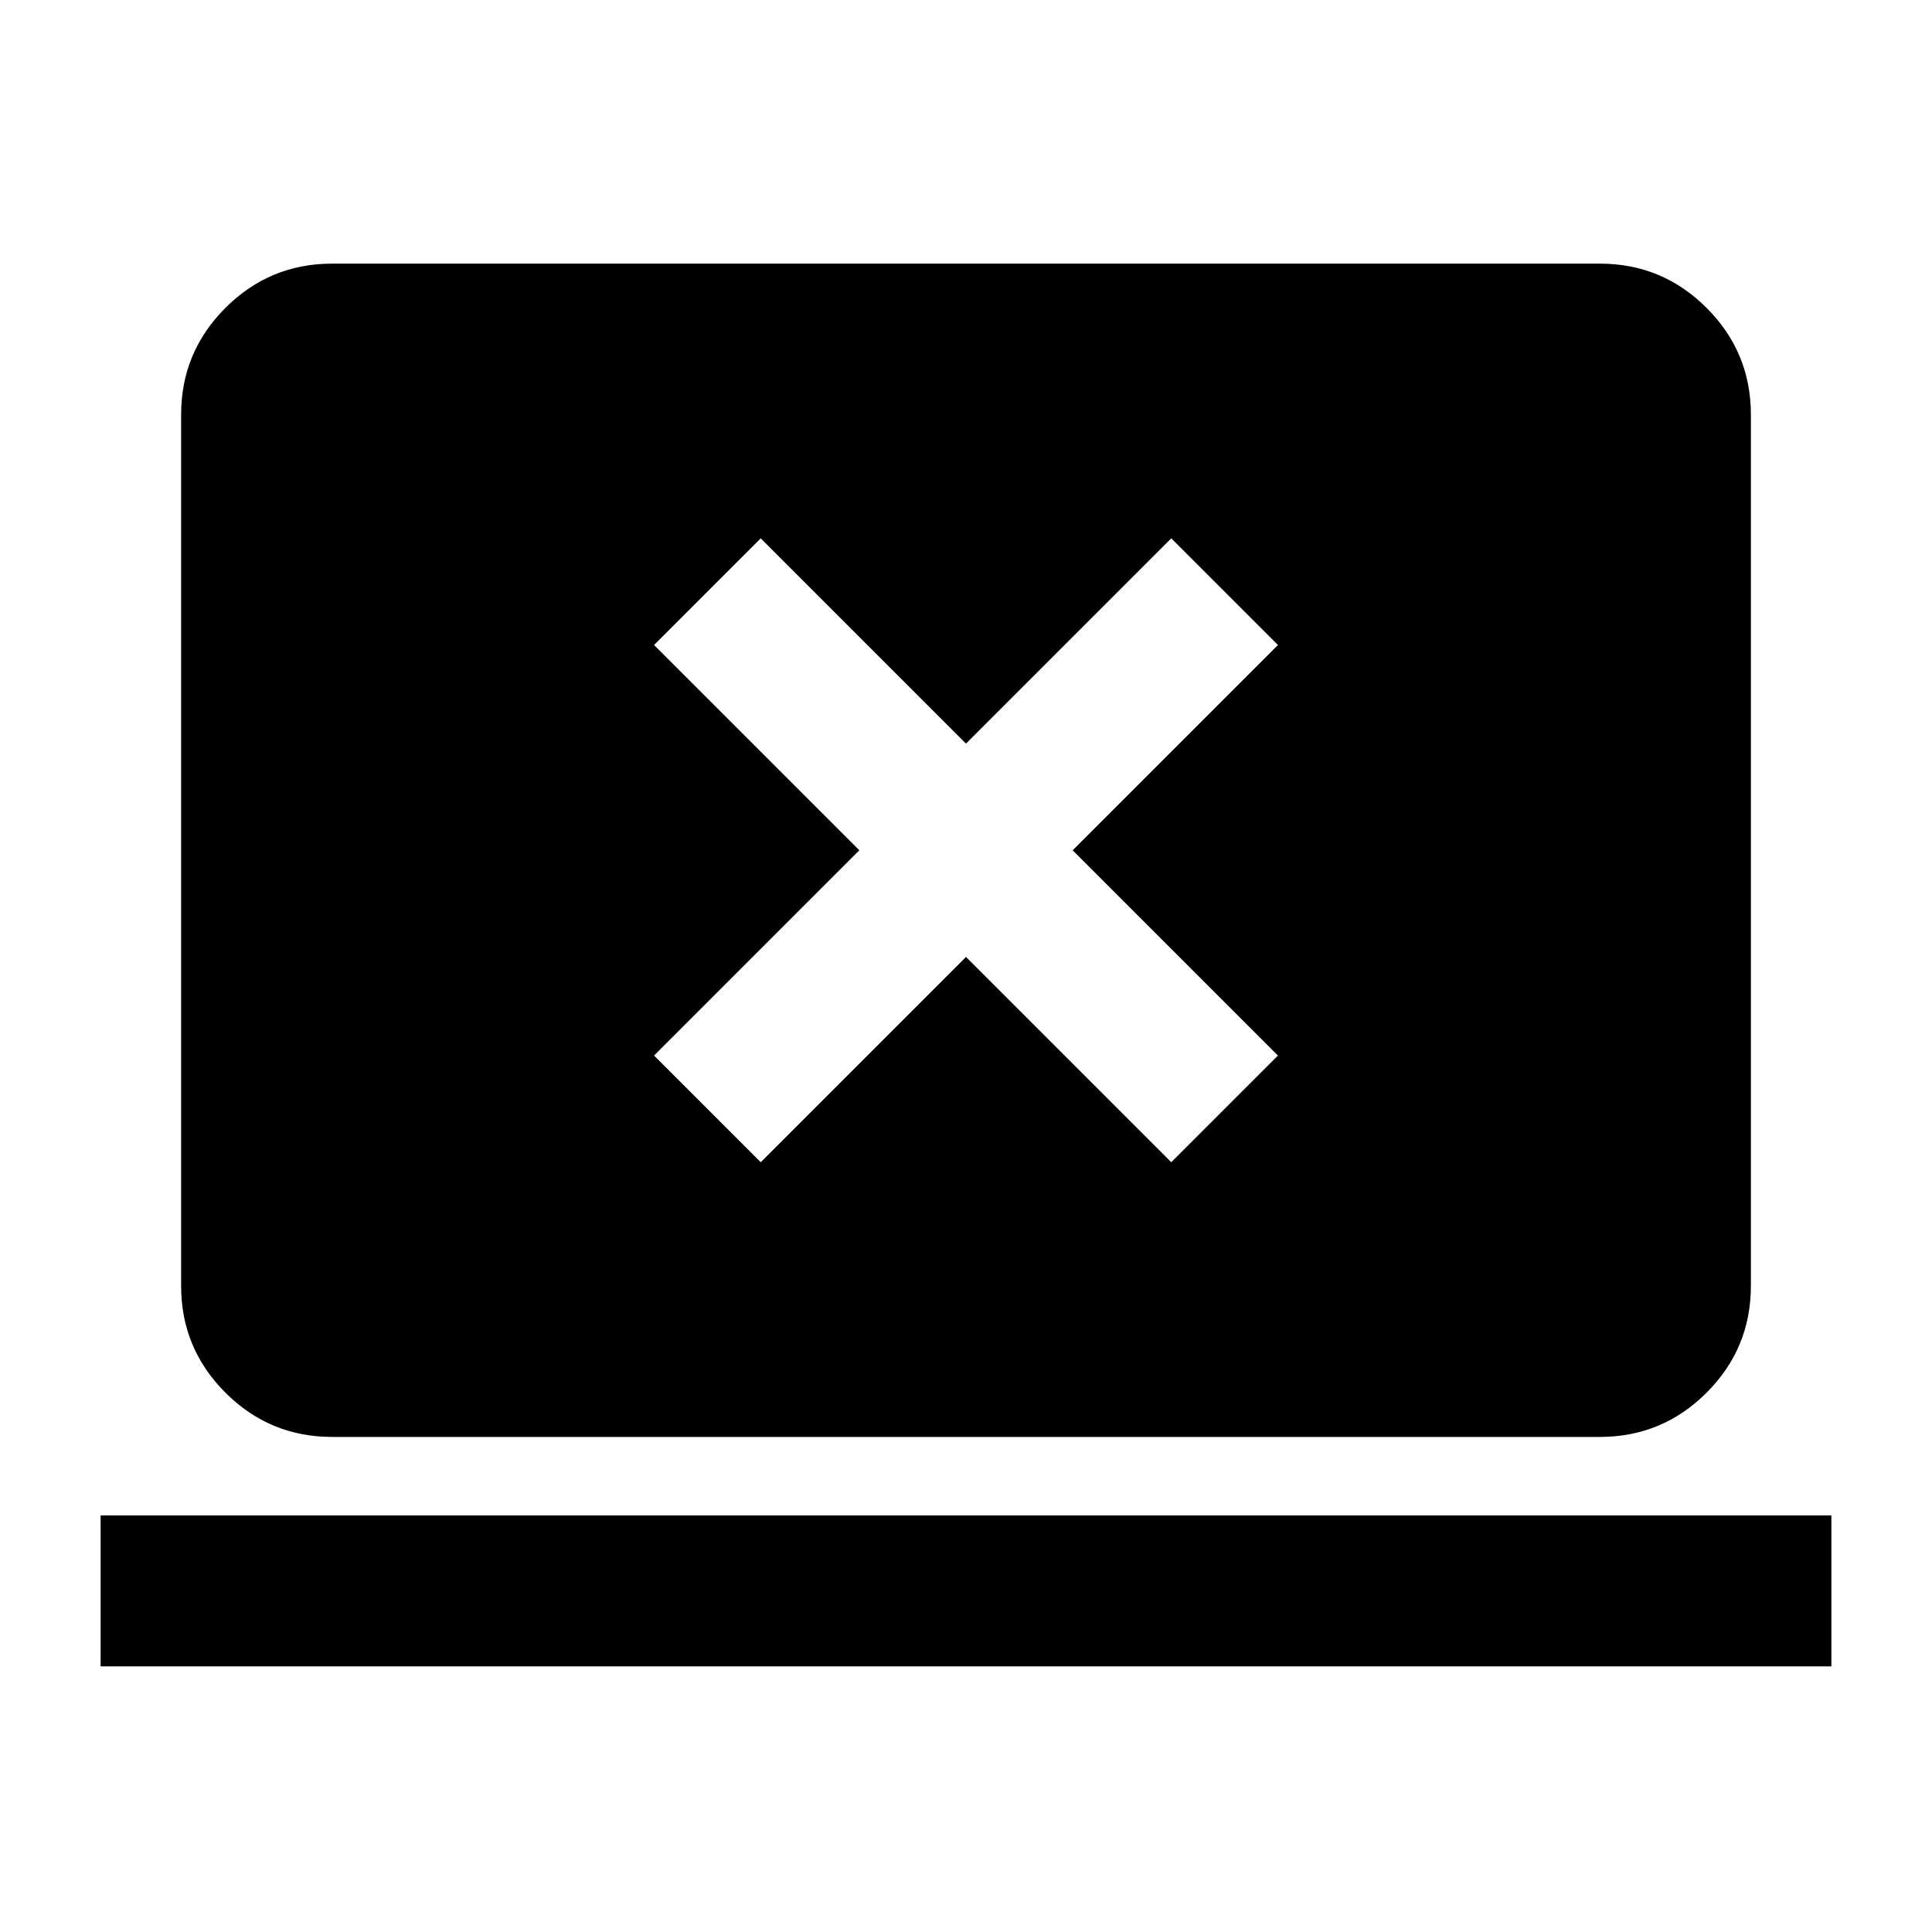 <svg xmlns="http://www.w3.org/2000/svg" height="24" viewBox="0 -960 960 960" width="24"><path d="M50-132v-75h860v75H50Zm115-114q-31 0-53-22t-22-53v-433q0-31 22-53t53-22h630q31 0 53 22t22 53v433q0 31-22 53t-53 22H165Zm213-136.5 102-102 102 102 53-53-102-102 102-102-53-53-102 102-102-102-53 53 102 102-102 102 53 53Z"/></svg>